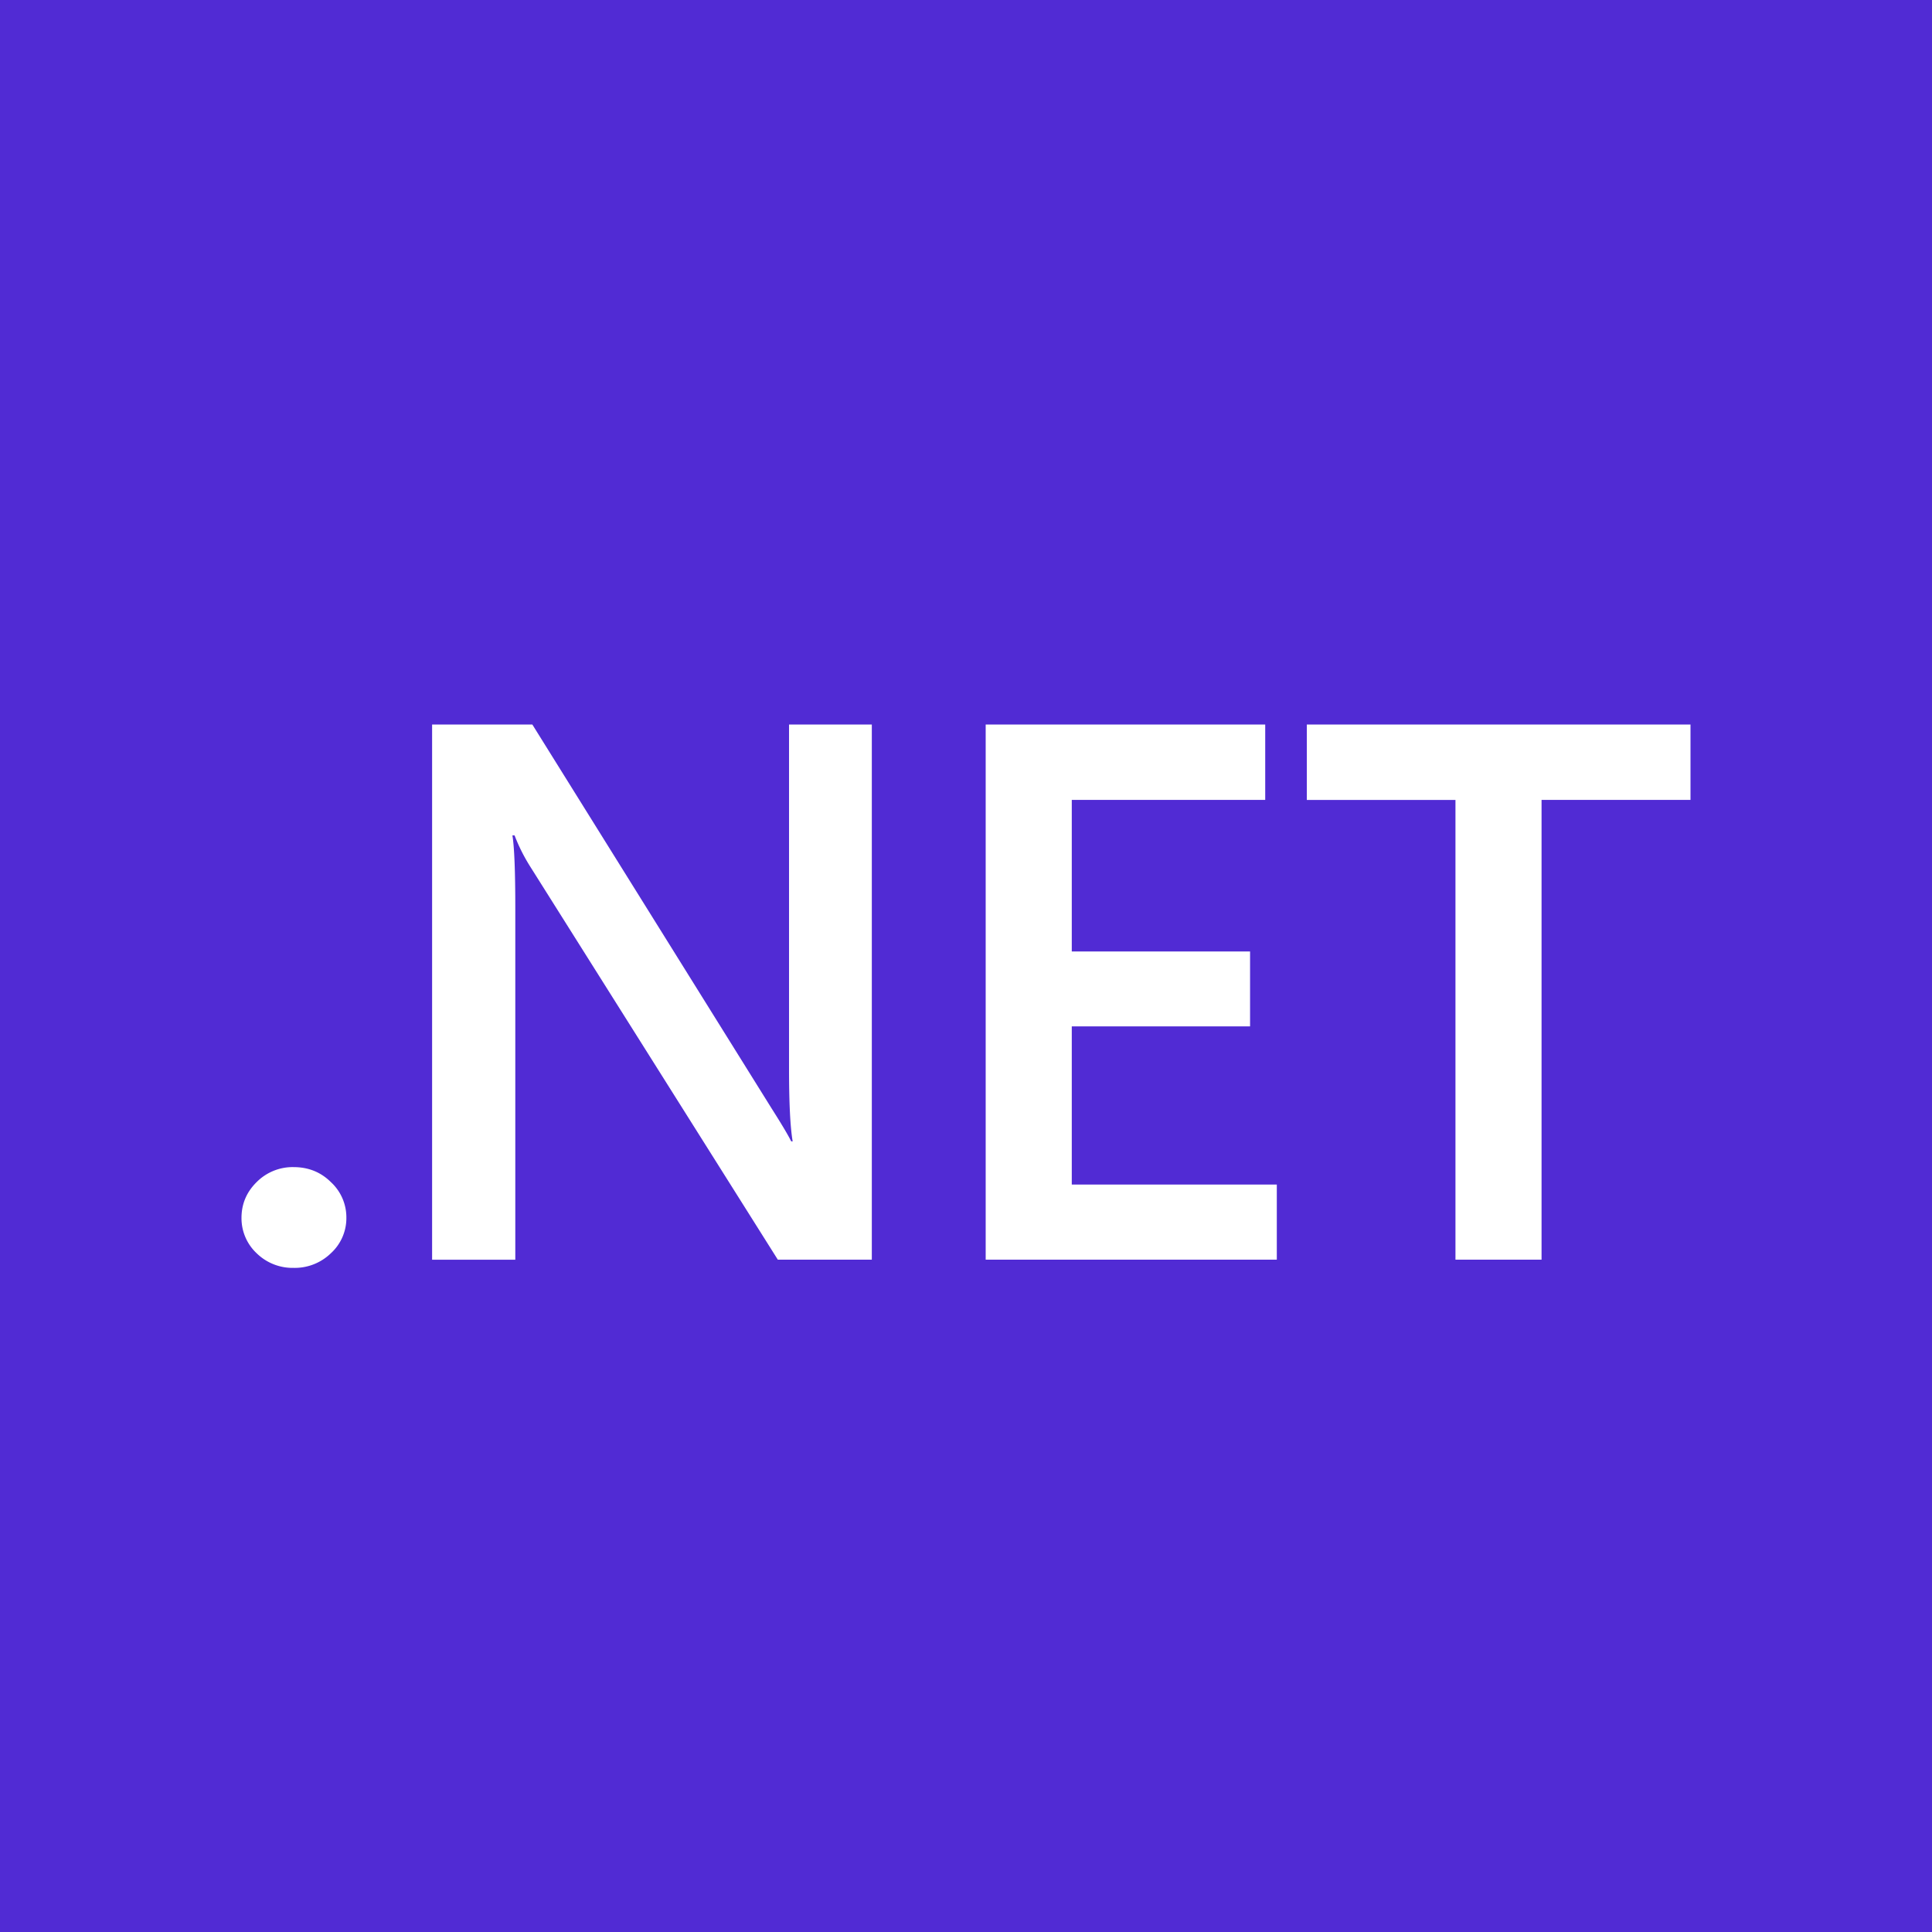 <svg width="32" height="32" fill="none" xmlns="http://www.w3.org/2000/svg"><path fill="#512BD4" d="M0 0h32v32H0z"/><path d="M4.862 21a.85.85 0 0 1-.61-.241.795.795 0 0 1-.252-.587c0-.231.084-.429.252-.594a.84.84 0 0 1 .61-.247c.244 0 .45.082.617.247a.794.794 0 0 1 .258.594.787.787 0 0 1-.258.587.858.858 0 0 1-.617.241ZM14.44 20.864h-1.557L8.78 14.35a2.925 2.925 0 0 1-.257-.513h-.036c.032.19.048.595.048 1.218v5.81H7.157V12h1.66l3.964 6.36c.168.265.276.446.324.545h.024c-.04-.235-.06-.633-.06-1.193V12h1.371v8.864ZM21.148 20.864h-4.822V12h4.63v1.249h-3.204v2.51h2.953V17h-2.953v2.62h3.396v1.243ZM28 13.249h-2.467v7.615h-1.426V13.25h-2.462V12H28v1.249Z" fill="#fff"/></svg>